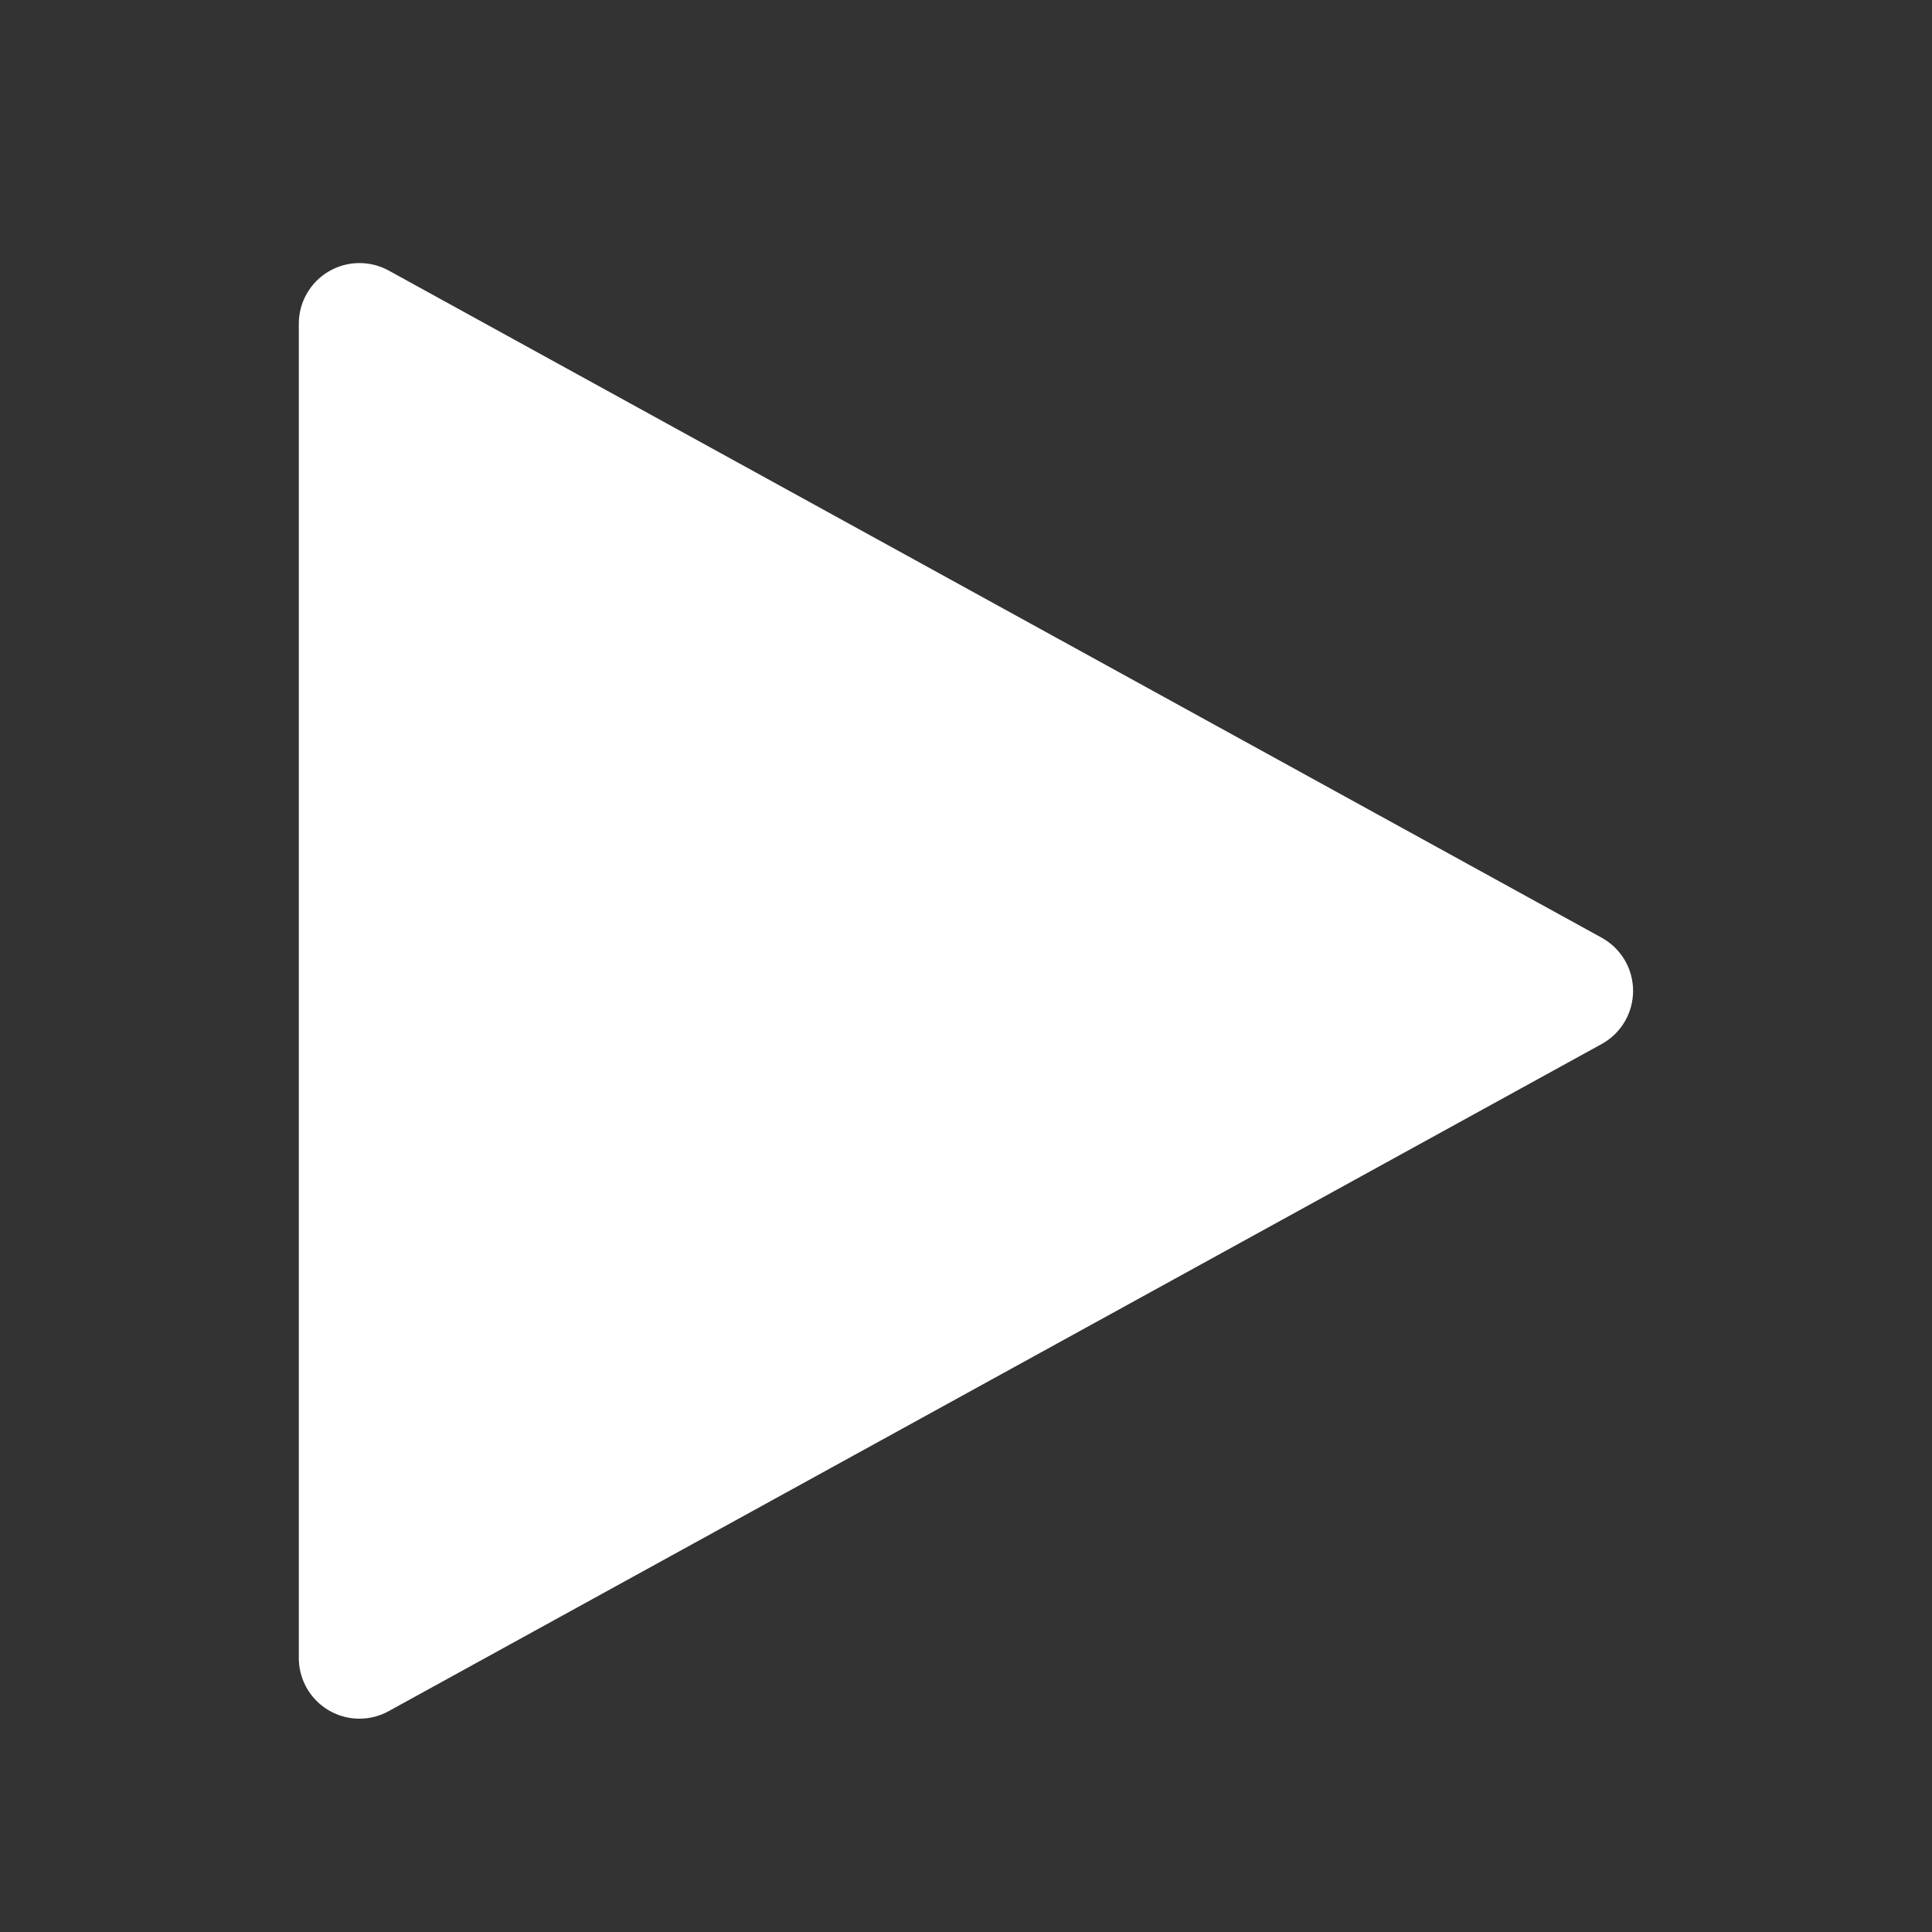 <svg width="60" height="60" viewBox="0 0 60 60" fill="none" xmlns="http://www.w3.org/2000/svg">
<rect x="0" y="0" width="60" height="60" fill="#333333" stroke="none"/>
<path d="M11.164 53.375C10.664 53.375 10.185 53.177 9.832 52.824C9.478 52.47 9.28 51.991 9.28 51.491V10.052C9.28 9.725 9.365 9.403 9.528 9.119C9.69 8.835 9.923 8.598 10.205 8.432C10.487 8.265 10.807 8.175 11.134 8.17C11.461 8.164 11.784 8.245 12.071 8.402L49.743 29.122C50.038 29.285 50.284 29.524 50.456 29.814C50.627 30.104 50.717 30.435 50.717 30.772C50.717 31.109 50.627 31.44 50.456 31.73C50.284 32.021 50.038 32.26 49.743 32.422L12.071 53.141C11.793 53.295 11.481 53.375 11.164 53.375Z" fill="white"/>
</svg>
